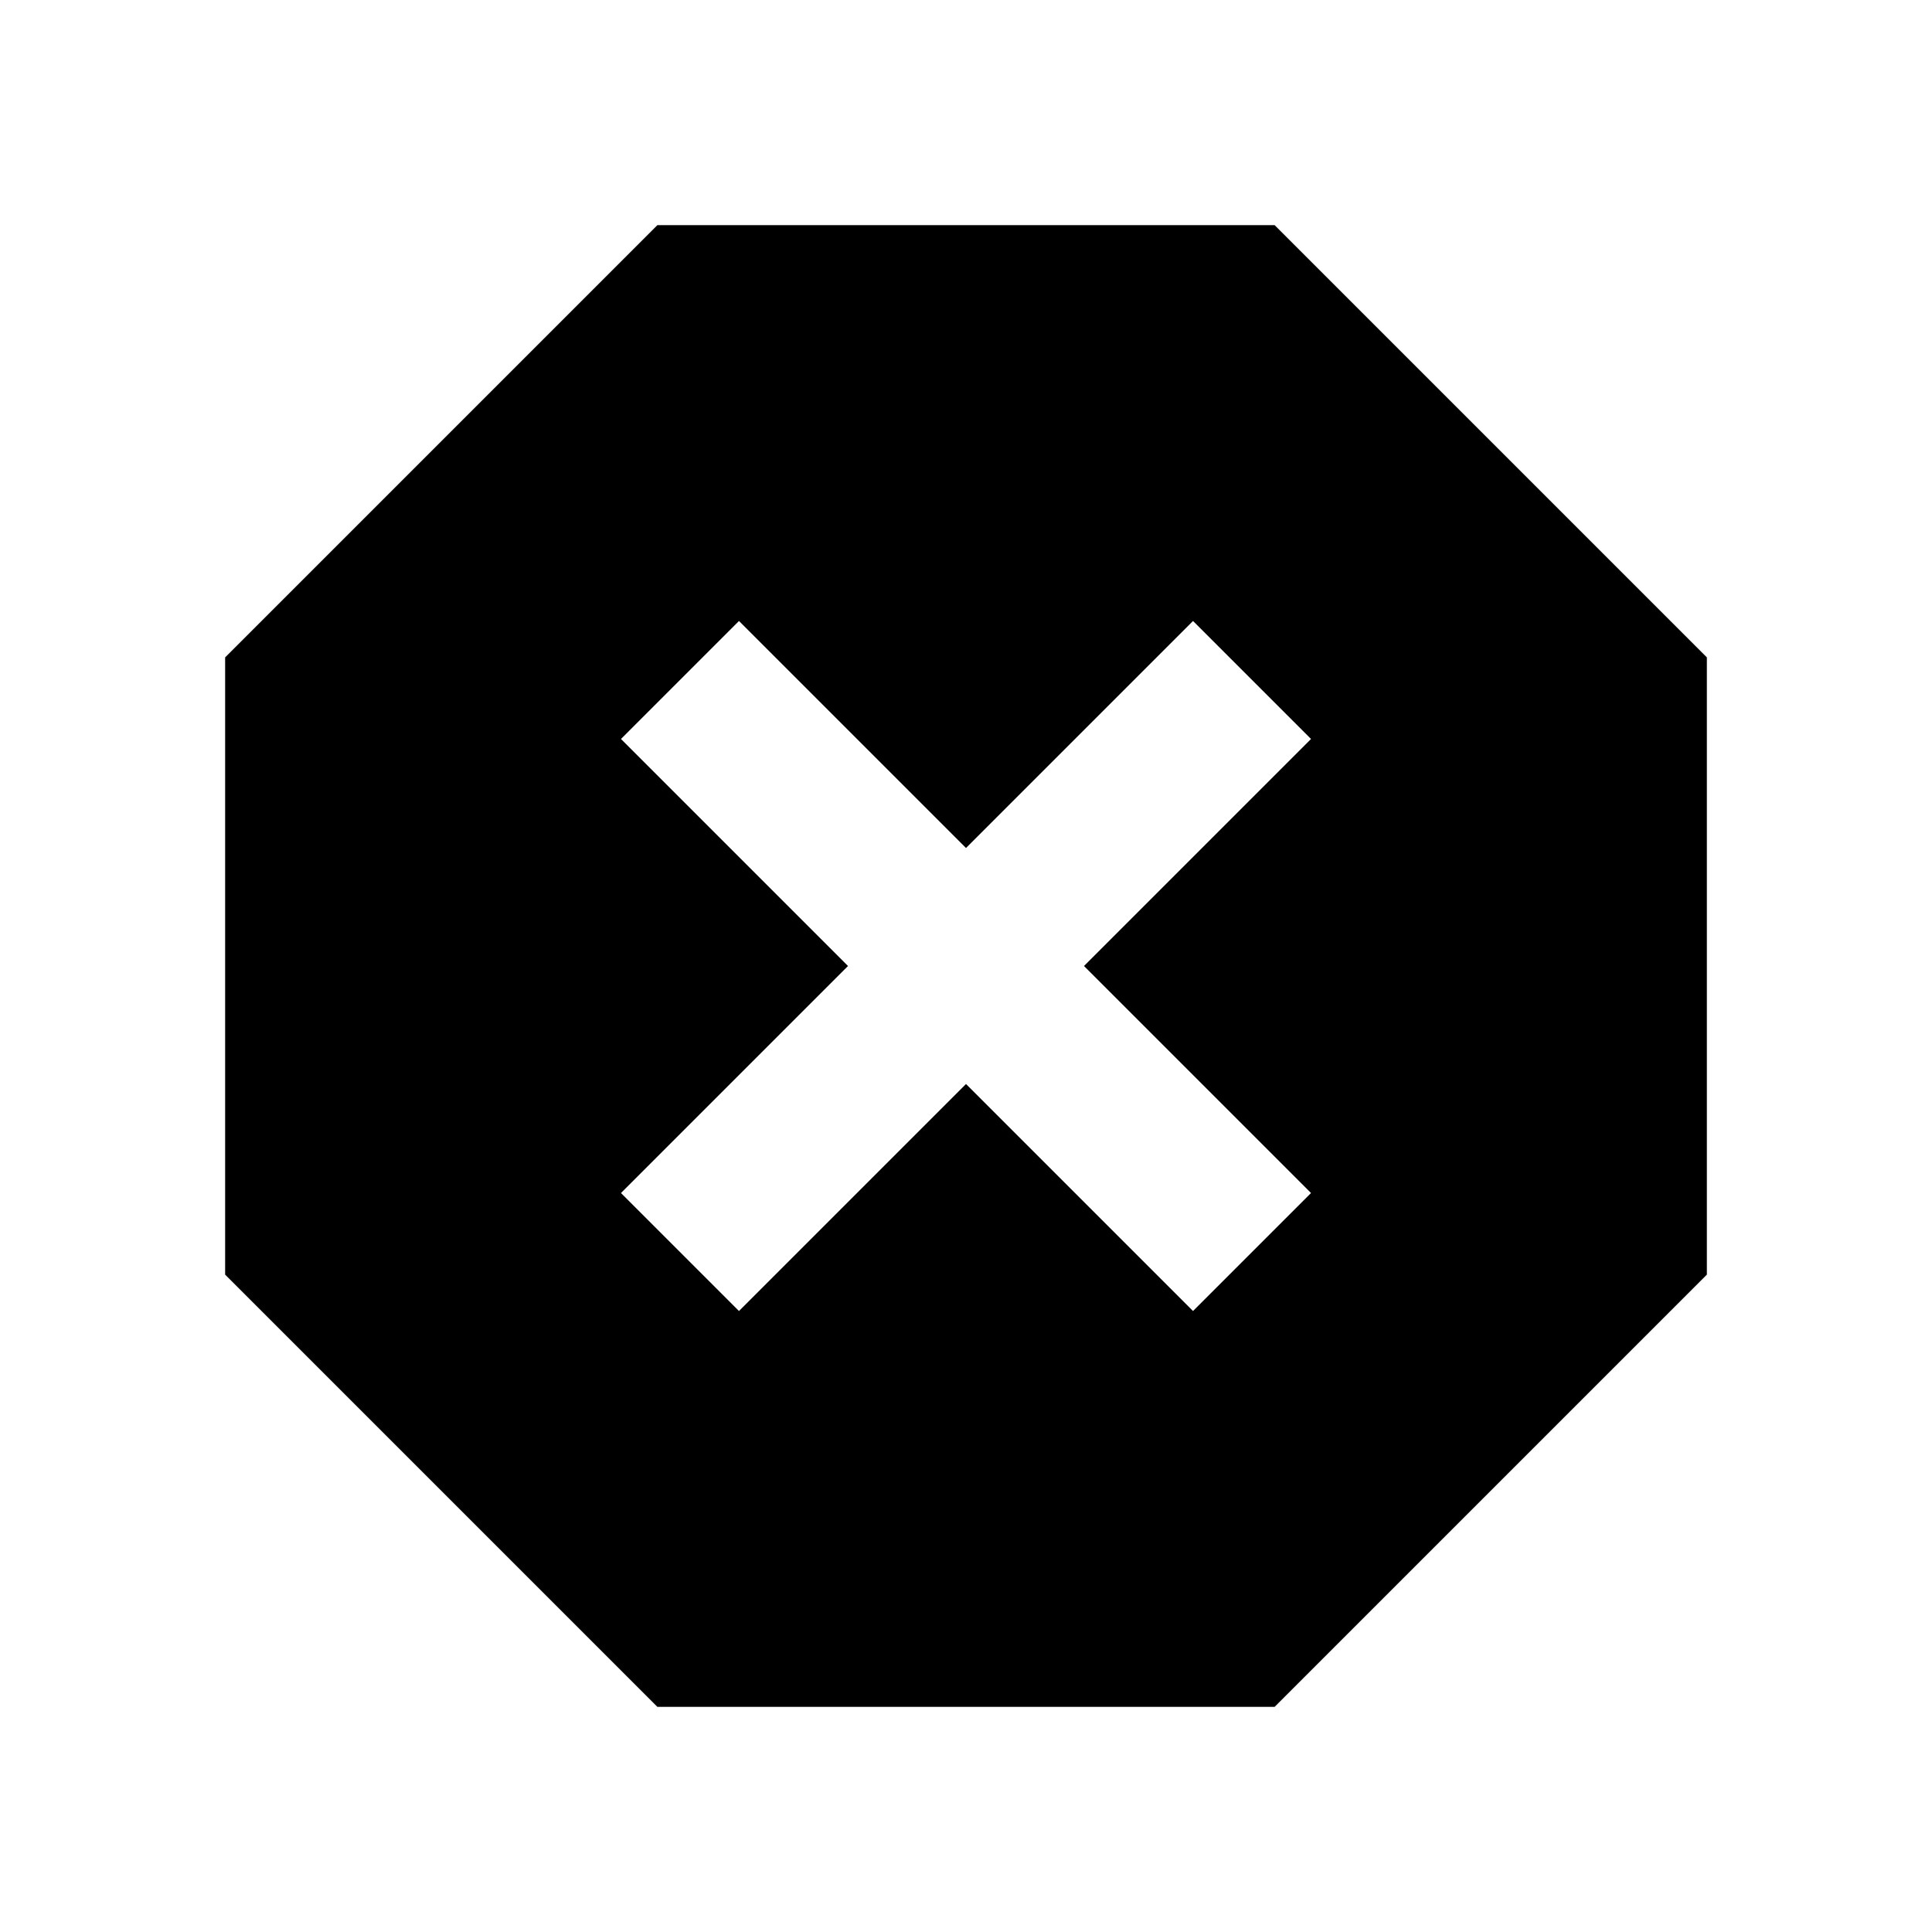 <svg xmlns="http://www.w3.org/2000/svg" height="24" viewBox="0 -960 960 960" width="24"><path d="M326.652-111.869 111.869-326.652v-306.696l214.783-214.783h306.696l214.783 214.783v306.696L633.348-111.869H326.652Zm40.544-196.696L480-421.37l112.804 112.805 58.631-58.631L538.63-480l112.805-112.804-58.631-58.631L480-538.63 367.196-651.435l-58.631 58.631L421.37-480 308.565-367.196l58.631 58.631Z"/></svg>